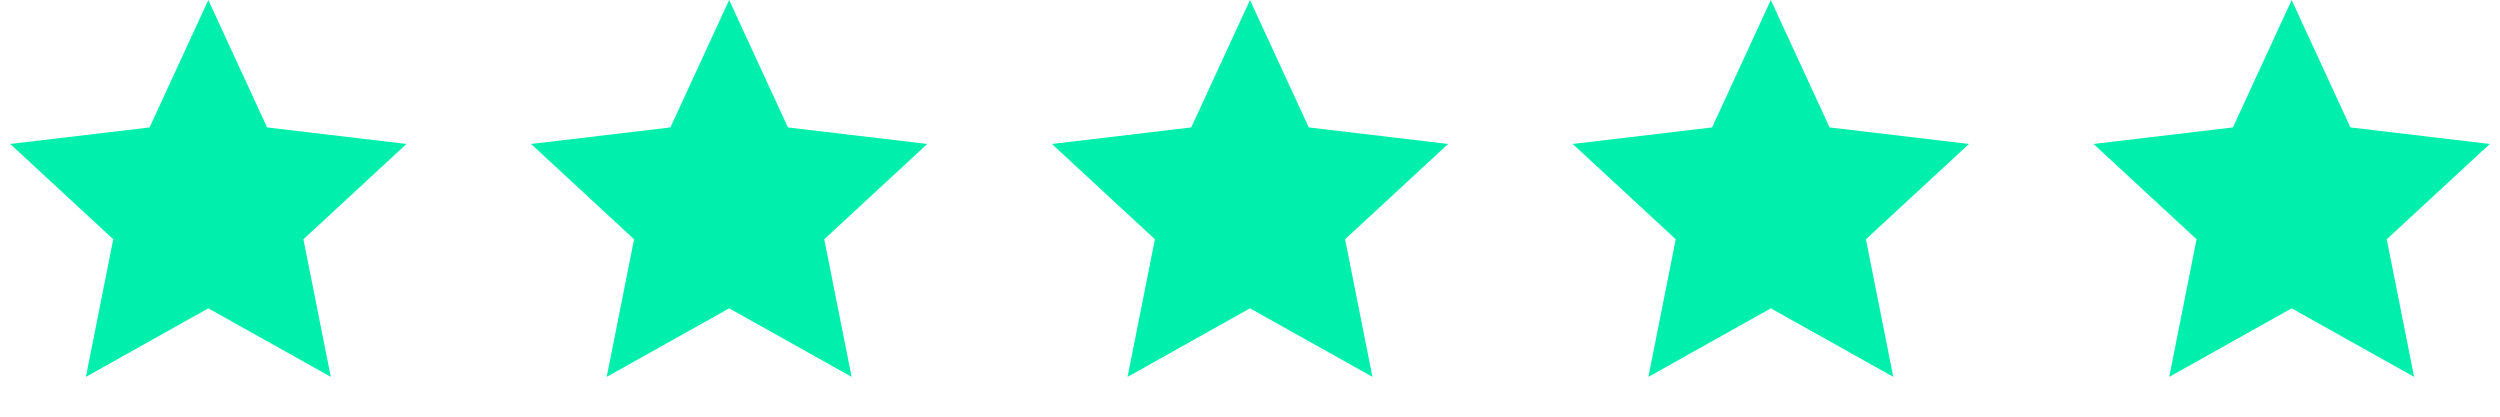 <svg width="96" height="16" viewBox="0 0 96 16" fill="none" xmlns="http://www.w3.org/2000/svg">
<path d="M8 0L10.257 4.893L15.608 5.528L11.652 9.187L12.702 14.472L8 11.84L3.298 14.472L4.348 9.187L0.392 5.528L5.743 4.893L8 0Z" fill="#01EFAD"/>
<path d="M28 0L30.257 4.893L35.608 5.528L31.652 9.187L32.702 14.472L28 11.84L23.298 14.472L24.348 9.187L20.392 5.528L25.743 4.893L28 0Z" fill="#01EFAD"/>
<path d="M48 0L50.257 4.893L55.608 5.528L51.652 9.187L52.702 14.472L48 11.84L43.298 14.472L44.348 9.187L40.392 5.528L45.743 4.893L48 0Z" fill="#01EFAD"/>
<path d="M68 0L70.257 4.893L75.609 5.528L71.652 9.187L72.702 14.472L68 11.84L63.298 14.472L64.348 9.187L60.392 5.528L65.743 4.893L68 0Z" fill="#01EFAD"/>
<path d="M88 0L90.257 4.893L95.609 5.528L91.652 9.187L92.702 14.472L88 11.84L83.298 14.472L84.348 9.187L80.391 5.528L85.743 4.893L88 0Z" fill="#01EFAD"/>
</svg>
